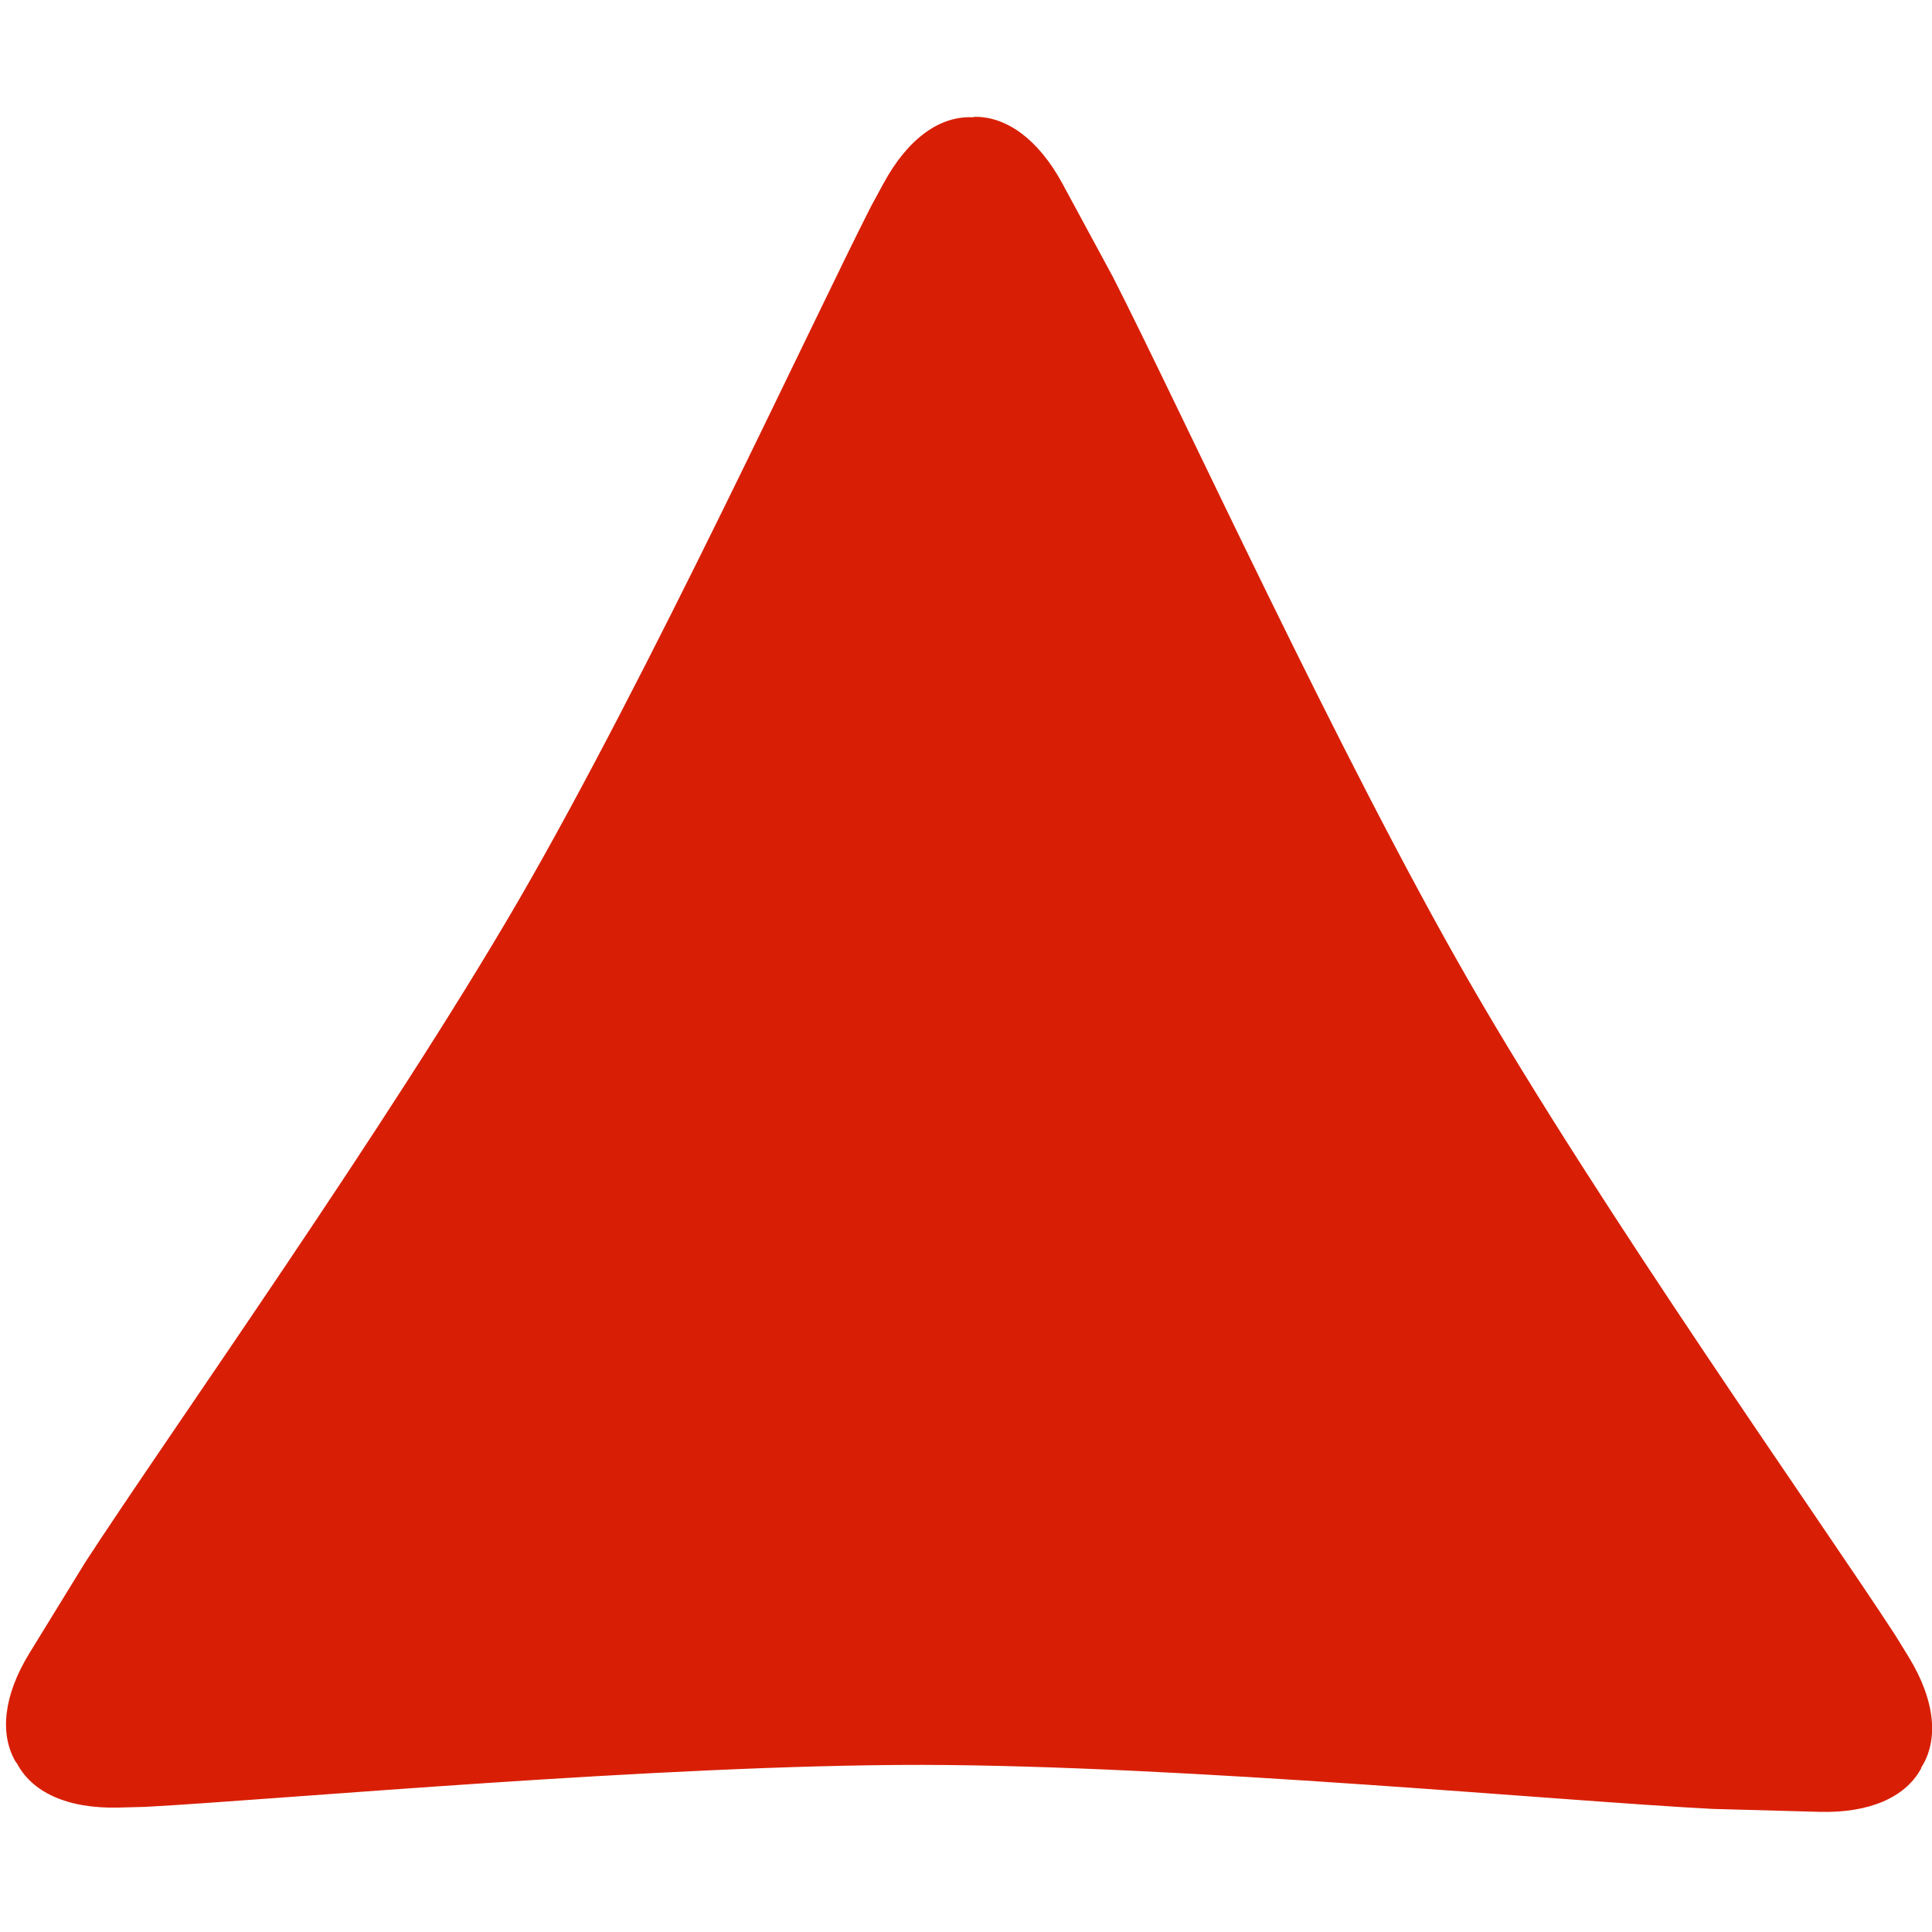 <svg xmlns:dc="http://purl.org/dc/elements/1.1/" xmlns:cc="http://creativecommons.org/ns#" xmlns:rdf="http://www.w3.org/1999/02/22-rdf-syntax-ns#" xmlns:svg="http://www.w3.org/2000/svg" xmlns="http://www.w3.org/2000/svg" id="svg10" height="16" width="16" version="1.0" preserveAspectRatio="xMidYMid meet" viewBox="0 0 343 302" style="font-size: 16px; color: rgb(216, 31, 6);">
    <defs id="defs6" style="fill: rgb(216, 31, 6);">
        <clipPath id="clipEmfPath1" clipPathUnits="userSpaceOnUse" style="fill: rgb(216, 31, 6);">
            <path id="path2" d="M 0.321,-0.321 L 344.055,-0.321 L 344.055,302.05 L 0.321,302.05 z" style="fill: rgb(216, 31, 6);"></path>
        </clipPath>
        <pattern y="0" x="0" height="6" width="6" patternUnits="userSpaceOnUse" id="EMFhbasepattern" style="fill: rgb(216, 31, 6);"></pattern>
    </defs>
    <path id="path8" d="  M 173.15,0.24   C 178.721,0.24 184.292,4.168 188.581,12.024   L 197.599,28.698   C 209.663,52.346 237.84,113.91 261.007,154.071   C 284.134,194.232 323.453,249.784 336.44,269.745   L 338.884,273.713   C 343.654,281.529 344.175,288.503 341.089,293.312   C 341.089,293.473 341.009,293.593 340.929,293.713   C 338.163,298.563 331.95,301.409 323.012,301.168   L 304.054,300.647   C 277.521,299.284 210.104,292.912 163.731,292.831   C 117.357,292.791 49.54,299.004 25.772,300.286   L 21.083,300.407   C 11.904,300.647 5.651,297.641 3.006,292.551   C 2.886,292.471 2.806,292.31 2.726,292.19   C -0.04,287.38 0.561,280.567 5.251,272.951   L 15.151,256.839   C 29.62,234.554 68.859,179.362 92.106,139.281   C 115.353,99.16 143.851,37.355 154.632,16.153   L 156.877,12.024   C 161.246,3.968 166.977,0.04 172.709,0.321   C 172.869,0.281 172.989,0.24 173.15,0.24   z " clip-path="url(#clipEmfPath1)" style="fill: rgb(216, 31, 6); fill-rule: evenodd; fill-opacity: 1; stroke: none;"></path>
</svg>